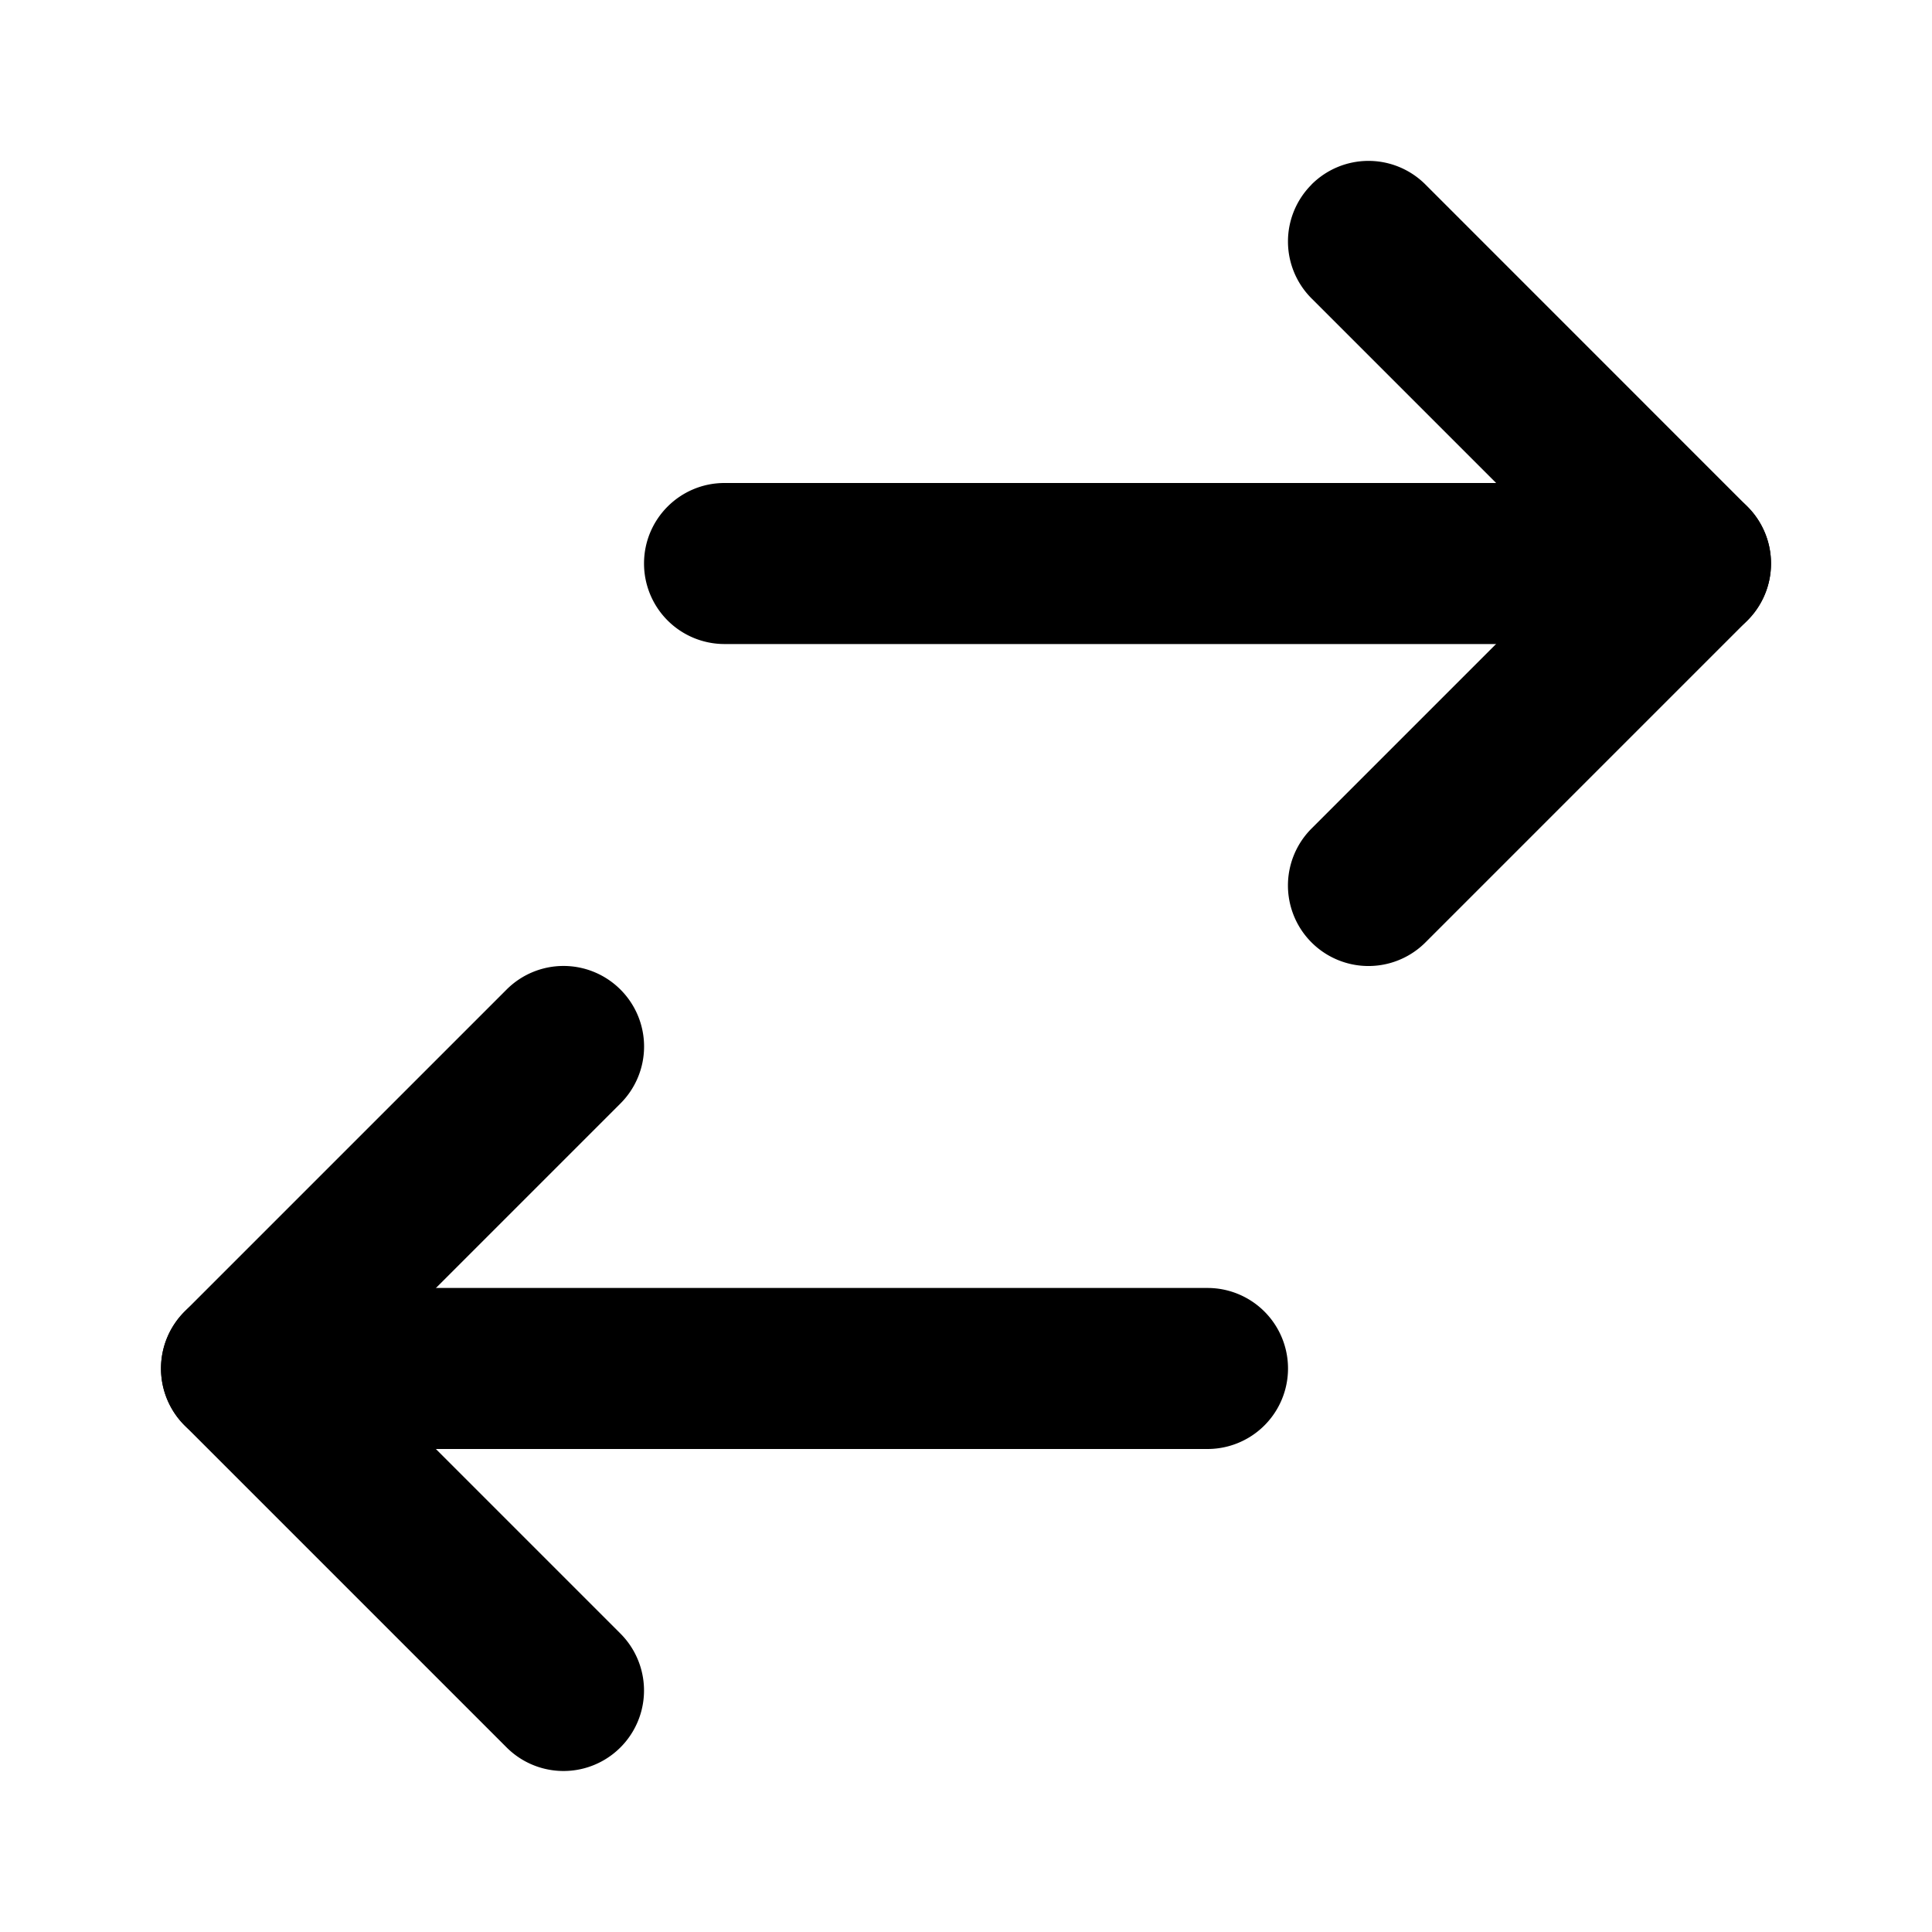 <svg fill="none" viewBox="0 0 20 20">
    <path
    fill="currentColor"
    fillRule="evenodd"
    d="M13.577 1.91a.833.833 0 0 1 1.179 0l3.333 3.334a.833.833 0 0 1 0 1.179l-3.333 3.333a.833.833 0 0 1-1.179-1.179l2.744-2.744-2.744-2.744a.833.833 0 0 1 0-1.178Z"
    clipRule="evenodd"
    />
    <path
    fill="currentColor"
    fillRule="evenodd"
    d="M6.667 5.833c0-.46.373-.833.833-.833h10a.833.833 0 0 1 0 1.667h-10a.833.833 0 0 1-.833-.834Zm-.244 4.411a.833.833 0 0 1 0 1.179l-2.744 2.744 2.744 2.744a.833.833 0 0 1-1.179 1.178l-3.333-3.333a.833.833 0 0 1 0-1.179l3.333-3.333a.833.833 0 0 1 1.179 0Z"
    clipRule="evenodd"
    />
    <path
    fill="currentColor"
    fillRule="evenodd"
    d="M1.667 14.167c0-.46.373-.834.833-.834h10a.833.833 0 0 1 0 1.667h-10a.833.833 0 0 1-.833-.833Z"
    clipRule="evenodd"
    />
</svg>